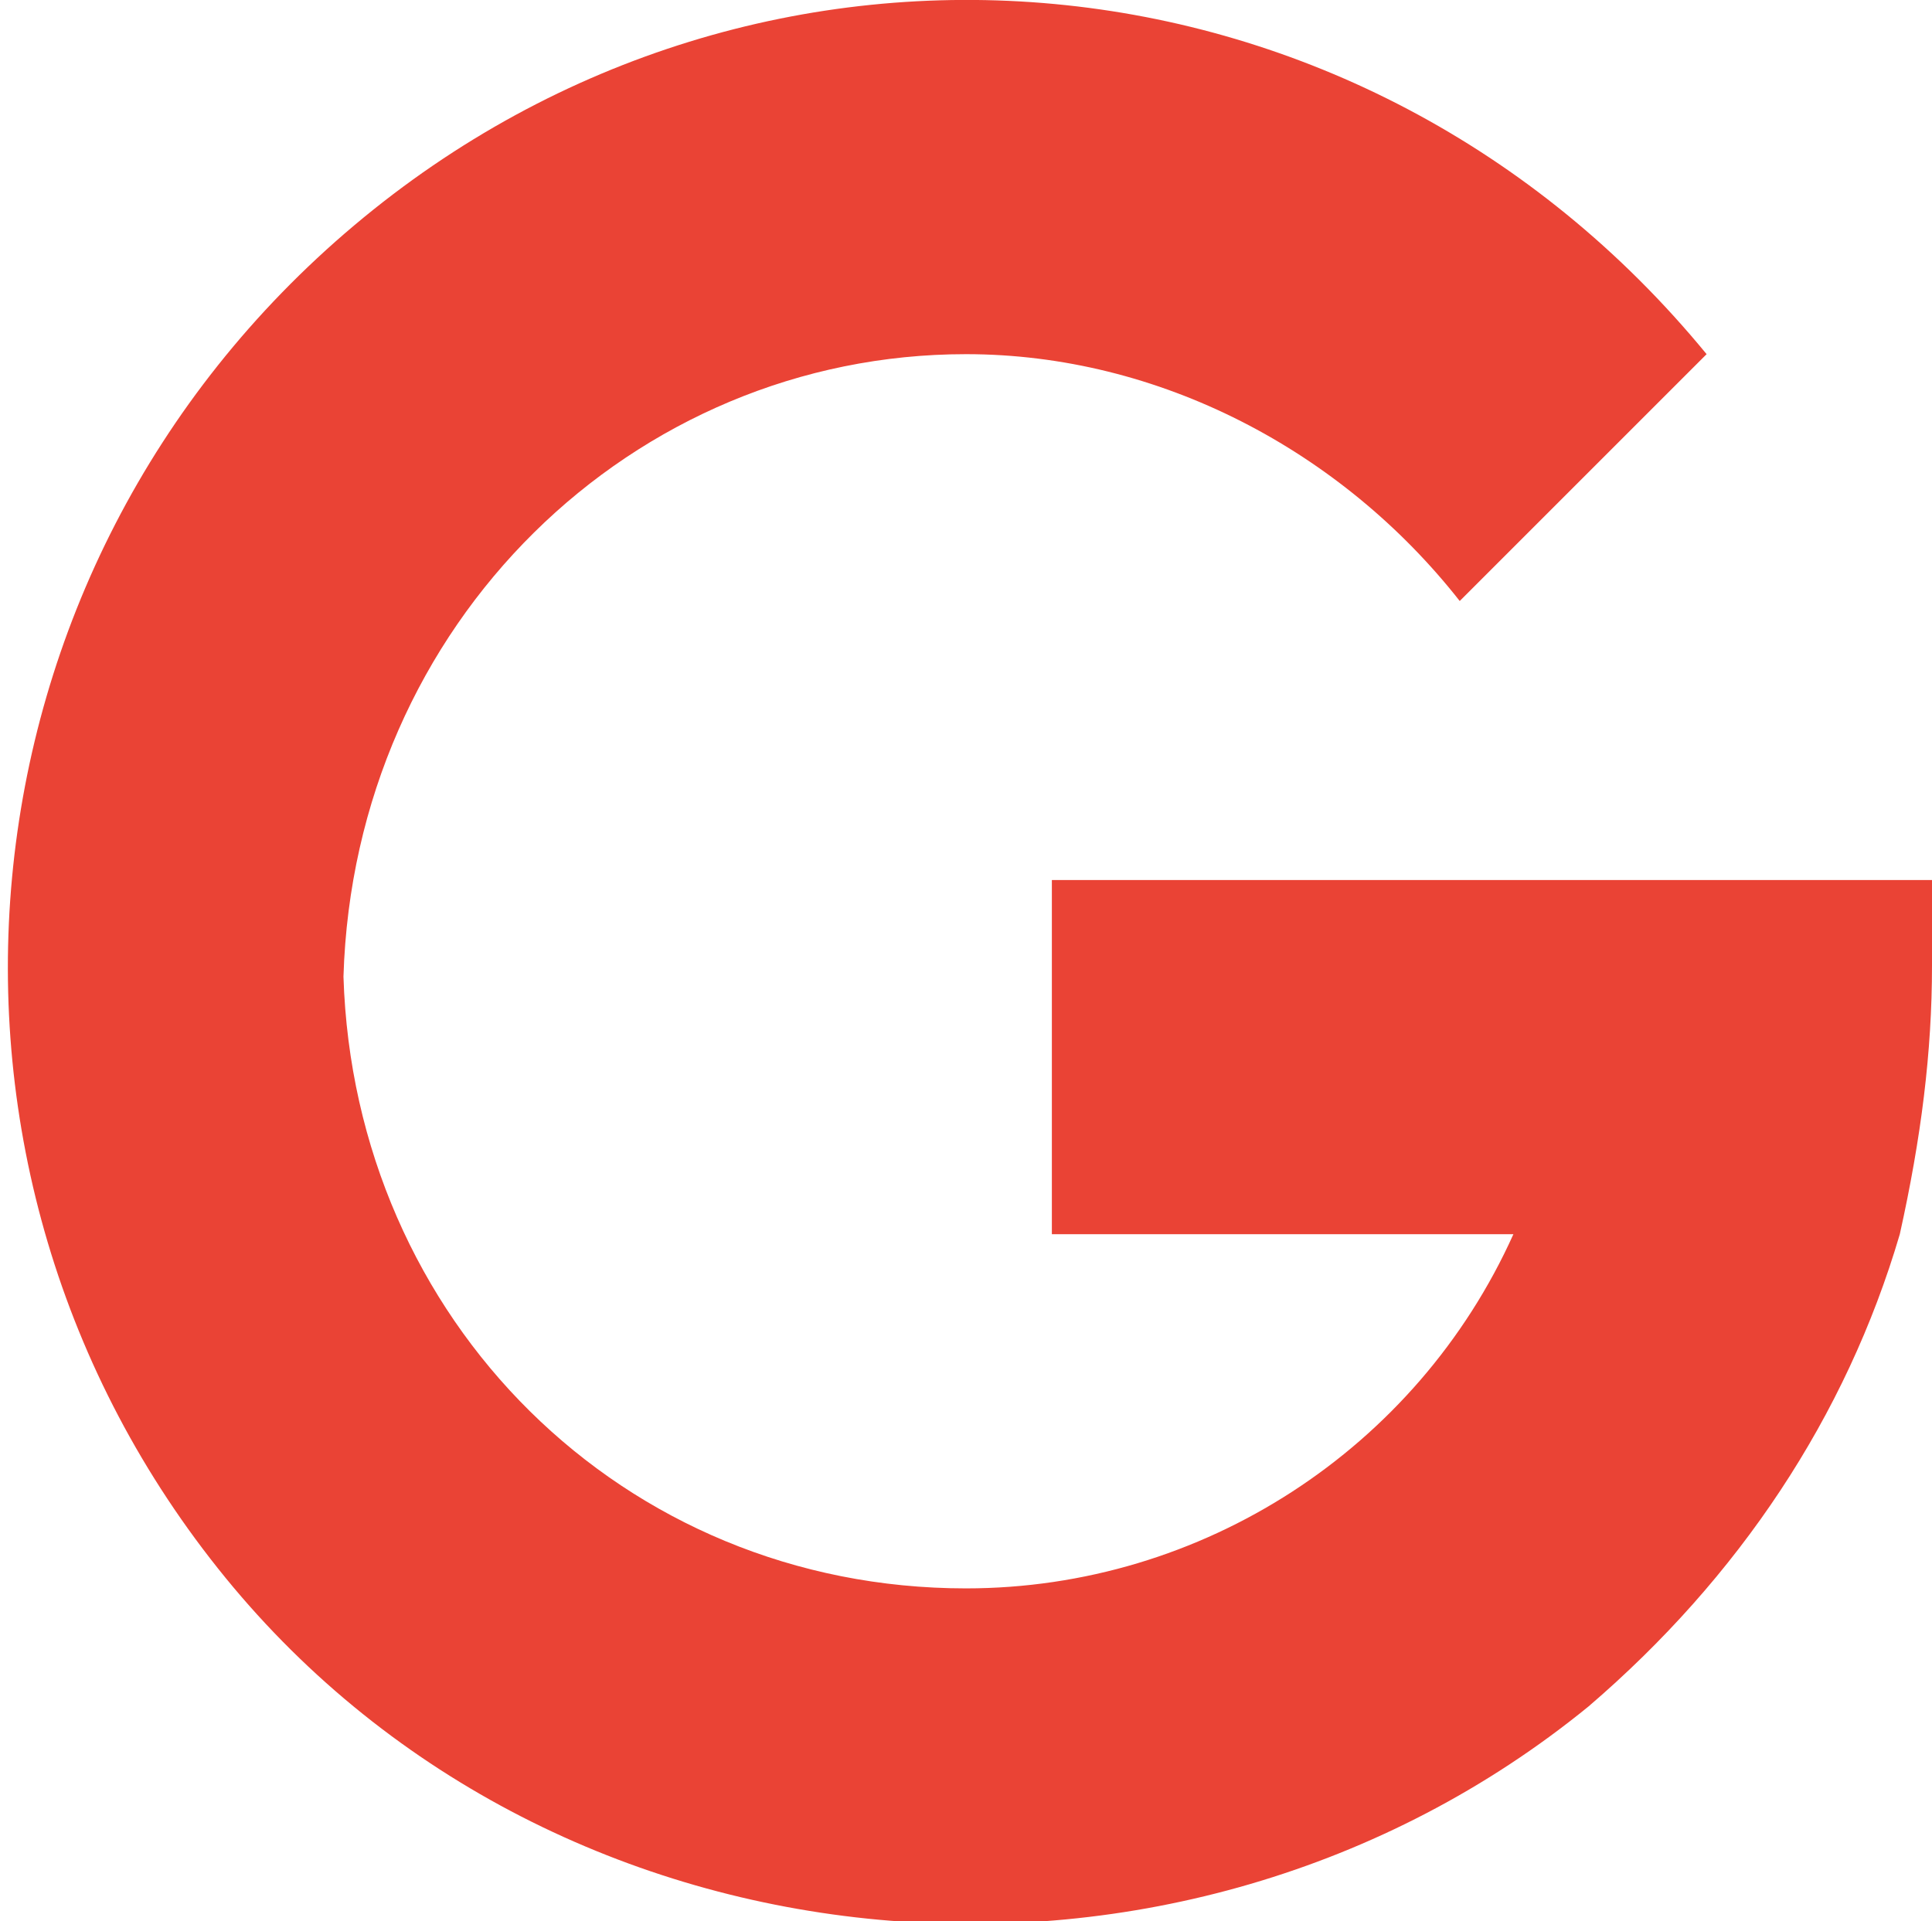 <?xml version="1.0" encoding="utf-8"?>
<!-- Generator: Adobe Illustrator 24.0.1, SVG Export Plug-In . SVG Version: 6.00 Build 0)  -->
<svg version="1.1" id="Layer_1" xmlns="http://www.w3.org/2000/svg" xmlns:xlink="http://www.w3.org/1999/xlink" x="0px" y="0px"
	 viewBox="0 0 18 17.9" style="enable-background:new 0 0 18 17.9;" xml:space="preserve">
<style type="text/css">
	.st0{fill:#EA4335;}
</style>
<g transform="translate(0 0)">
	<path class="st0" d="M9,3.3c1.8,0,3.5,0.9,4.6,2.3l2.3-2.3C12.7-0.6,7.1-1.1,3.3,2.1S-1,10.9,2.1,14.7S11,19,14.8,15.9
		c1.4-1.2,2.4-2.7,2.9-4.4C17.9,10.6,18,9.8,18,9V8.2H9.8v3.3h4.3c-0.9,2-2.9,3.3-5.1,3.3c-3.2,0-5.7-2.5-5.8-5.7
		C3.3,5.8,5.9,3.3,9,3.3L9,3.3z"/>
</g>
</svg>
